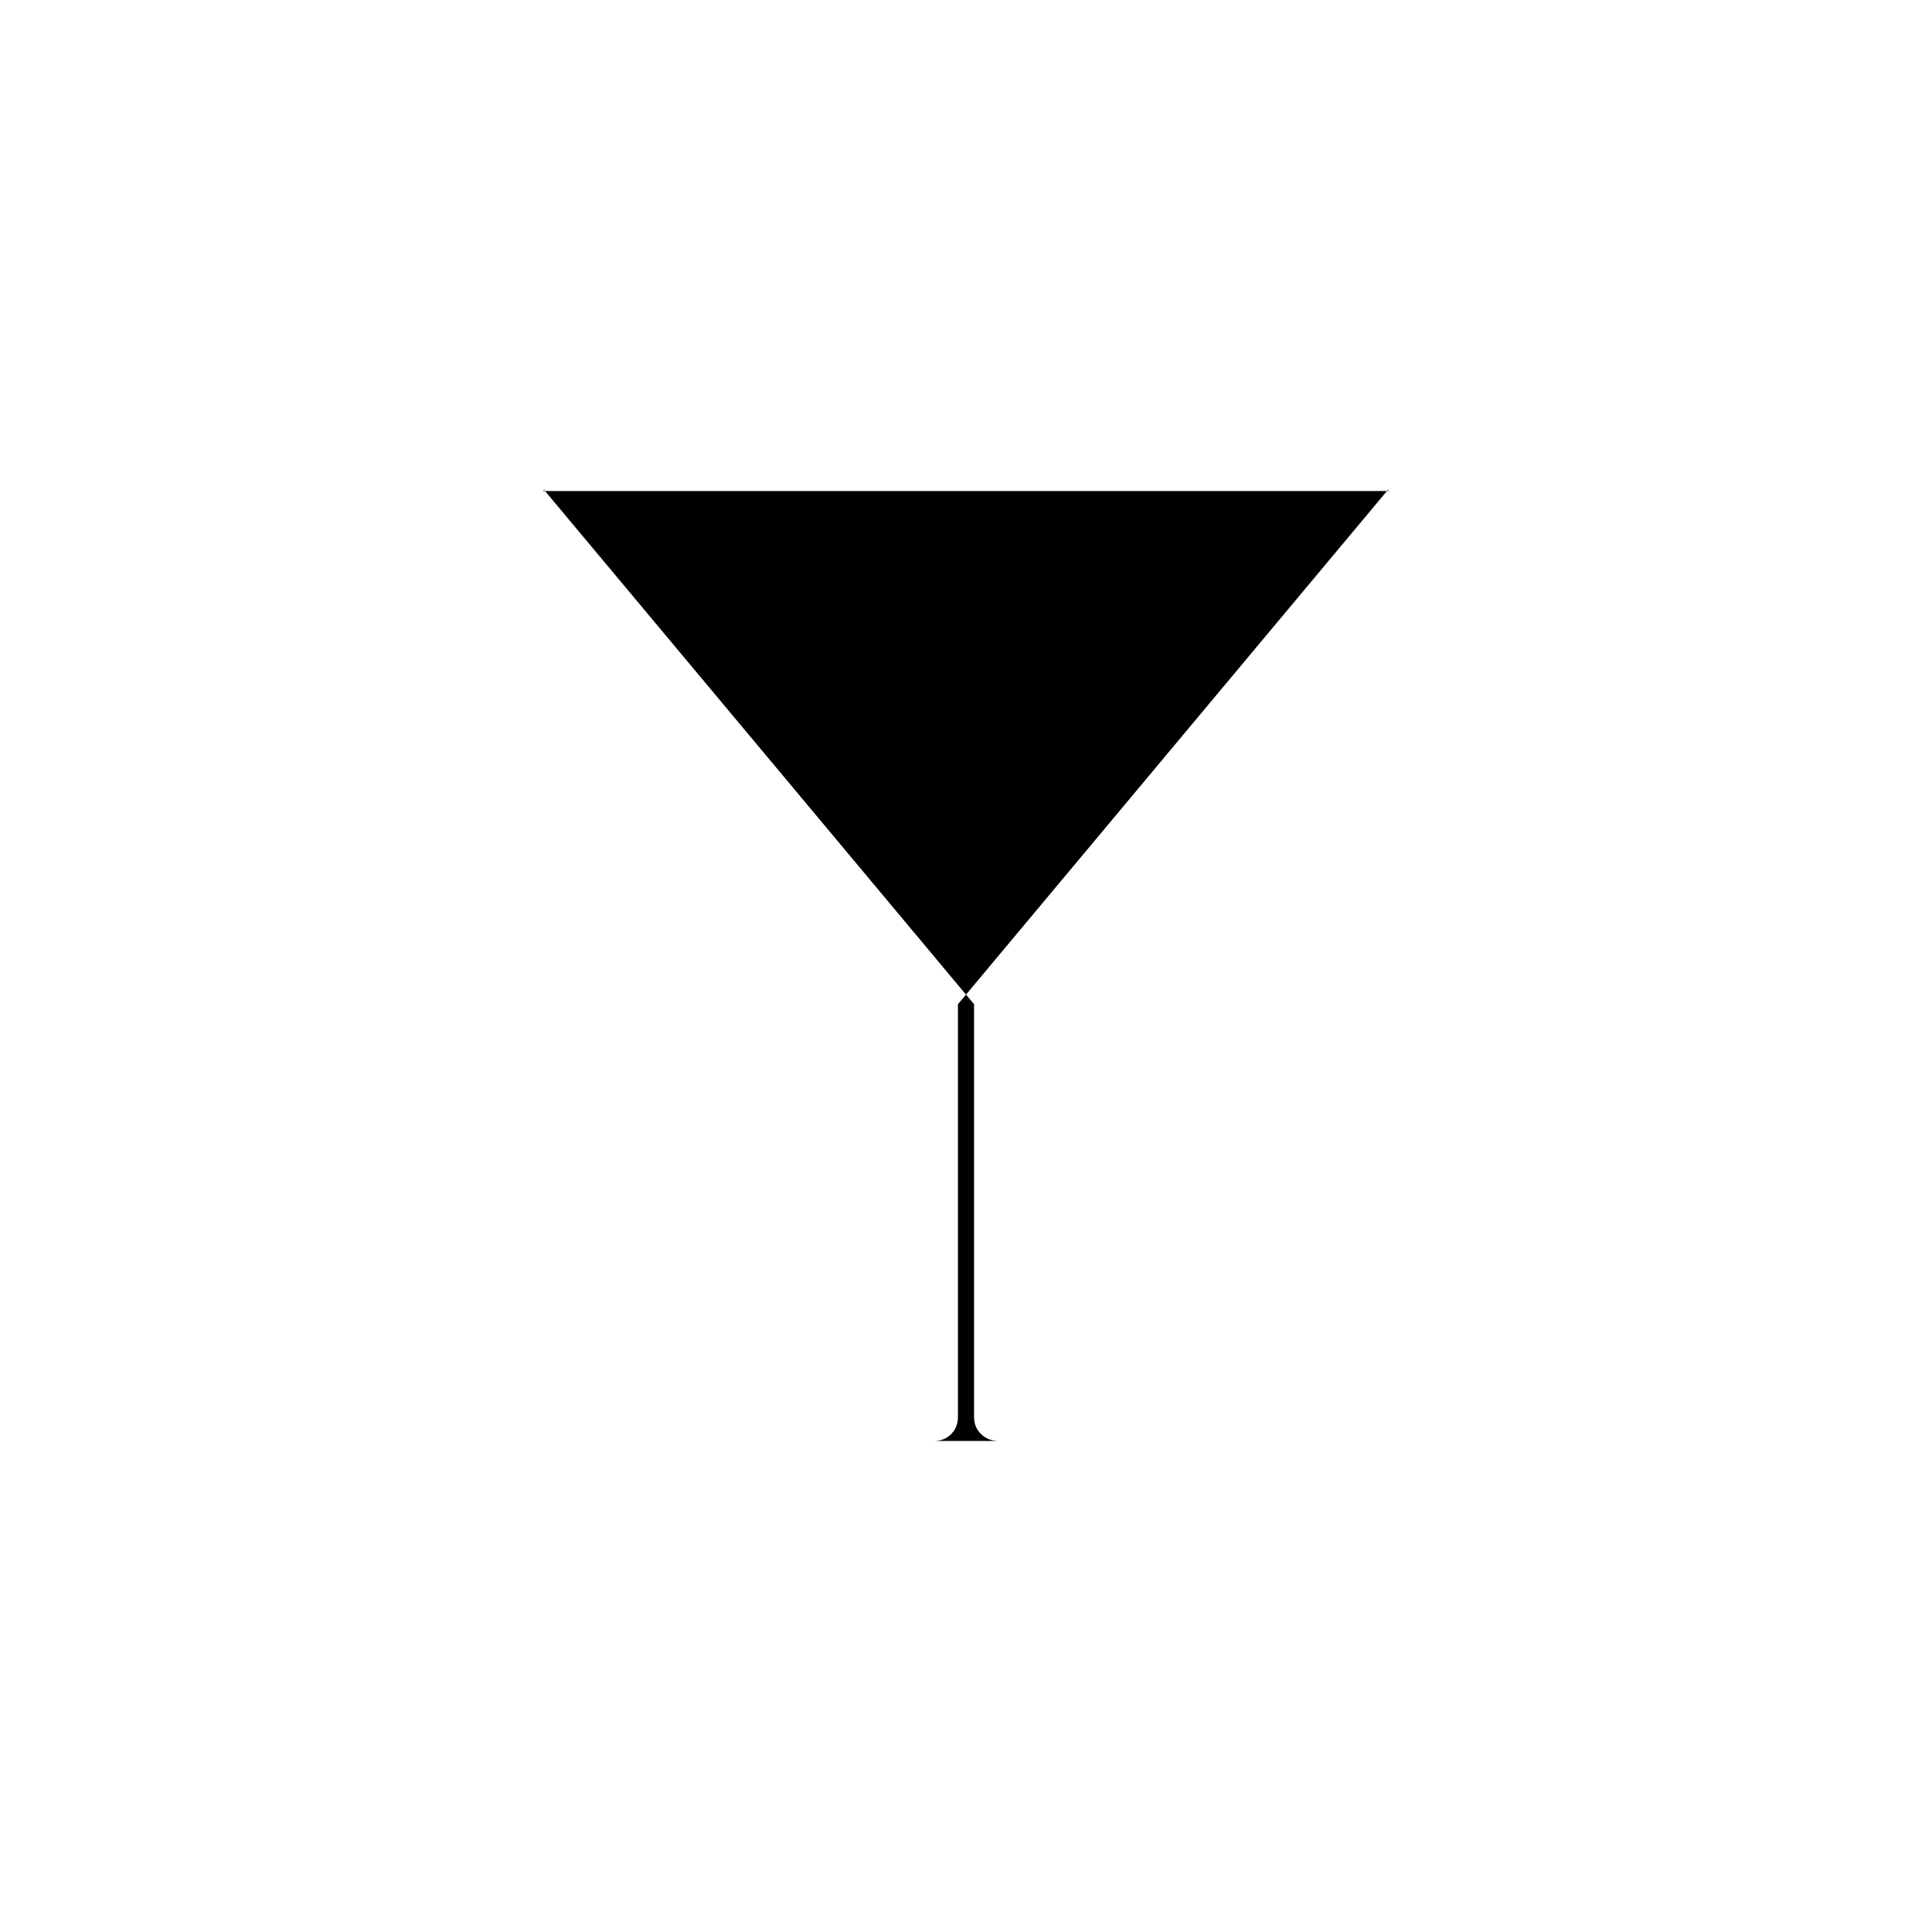 <svg xmlns="http://www.w3.org/2000/svg" height="20" viewBox="0 -960 960 960" width="20"><path d="M496.175-244q-5.175 0-8.675-3.4-3.5-3.4-3.5-8.6v-205L270-717l.255.5q.256.5-1.255.5h422q-1.511 0-1.255-.5l.255-.5-214 256v205q0 5.2-3.383 8.6-3.383 3.4-8.559 3.4h32.117Z"/></svg>